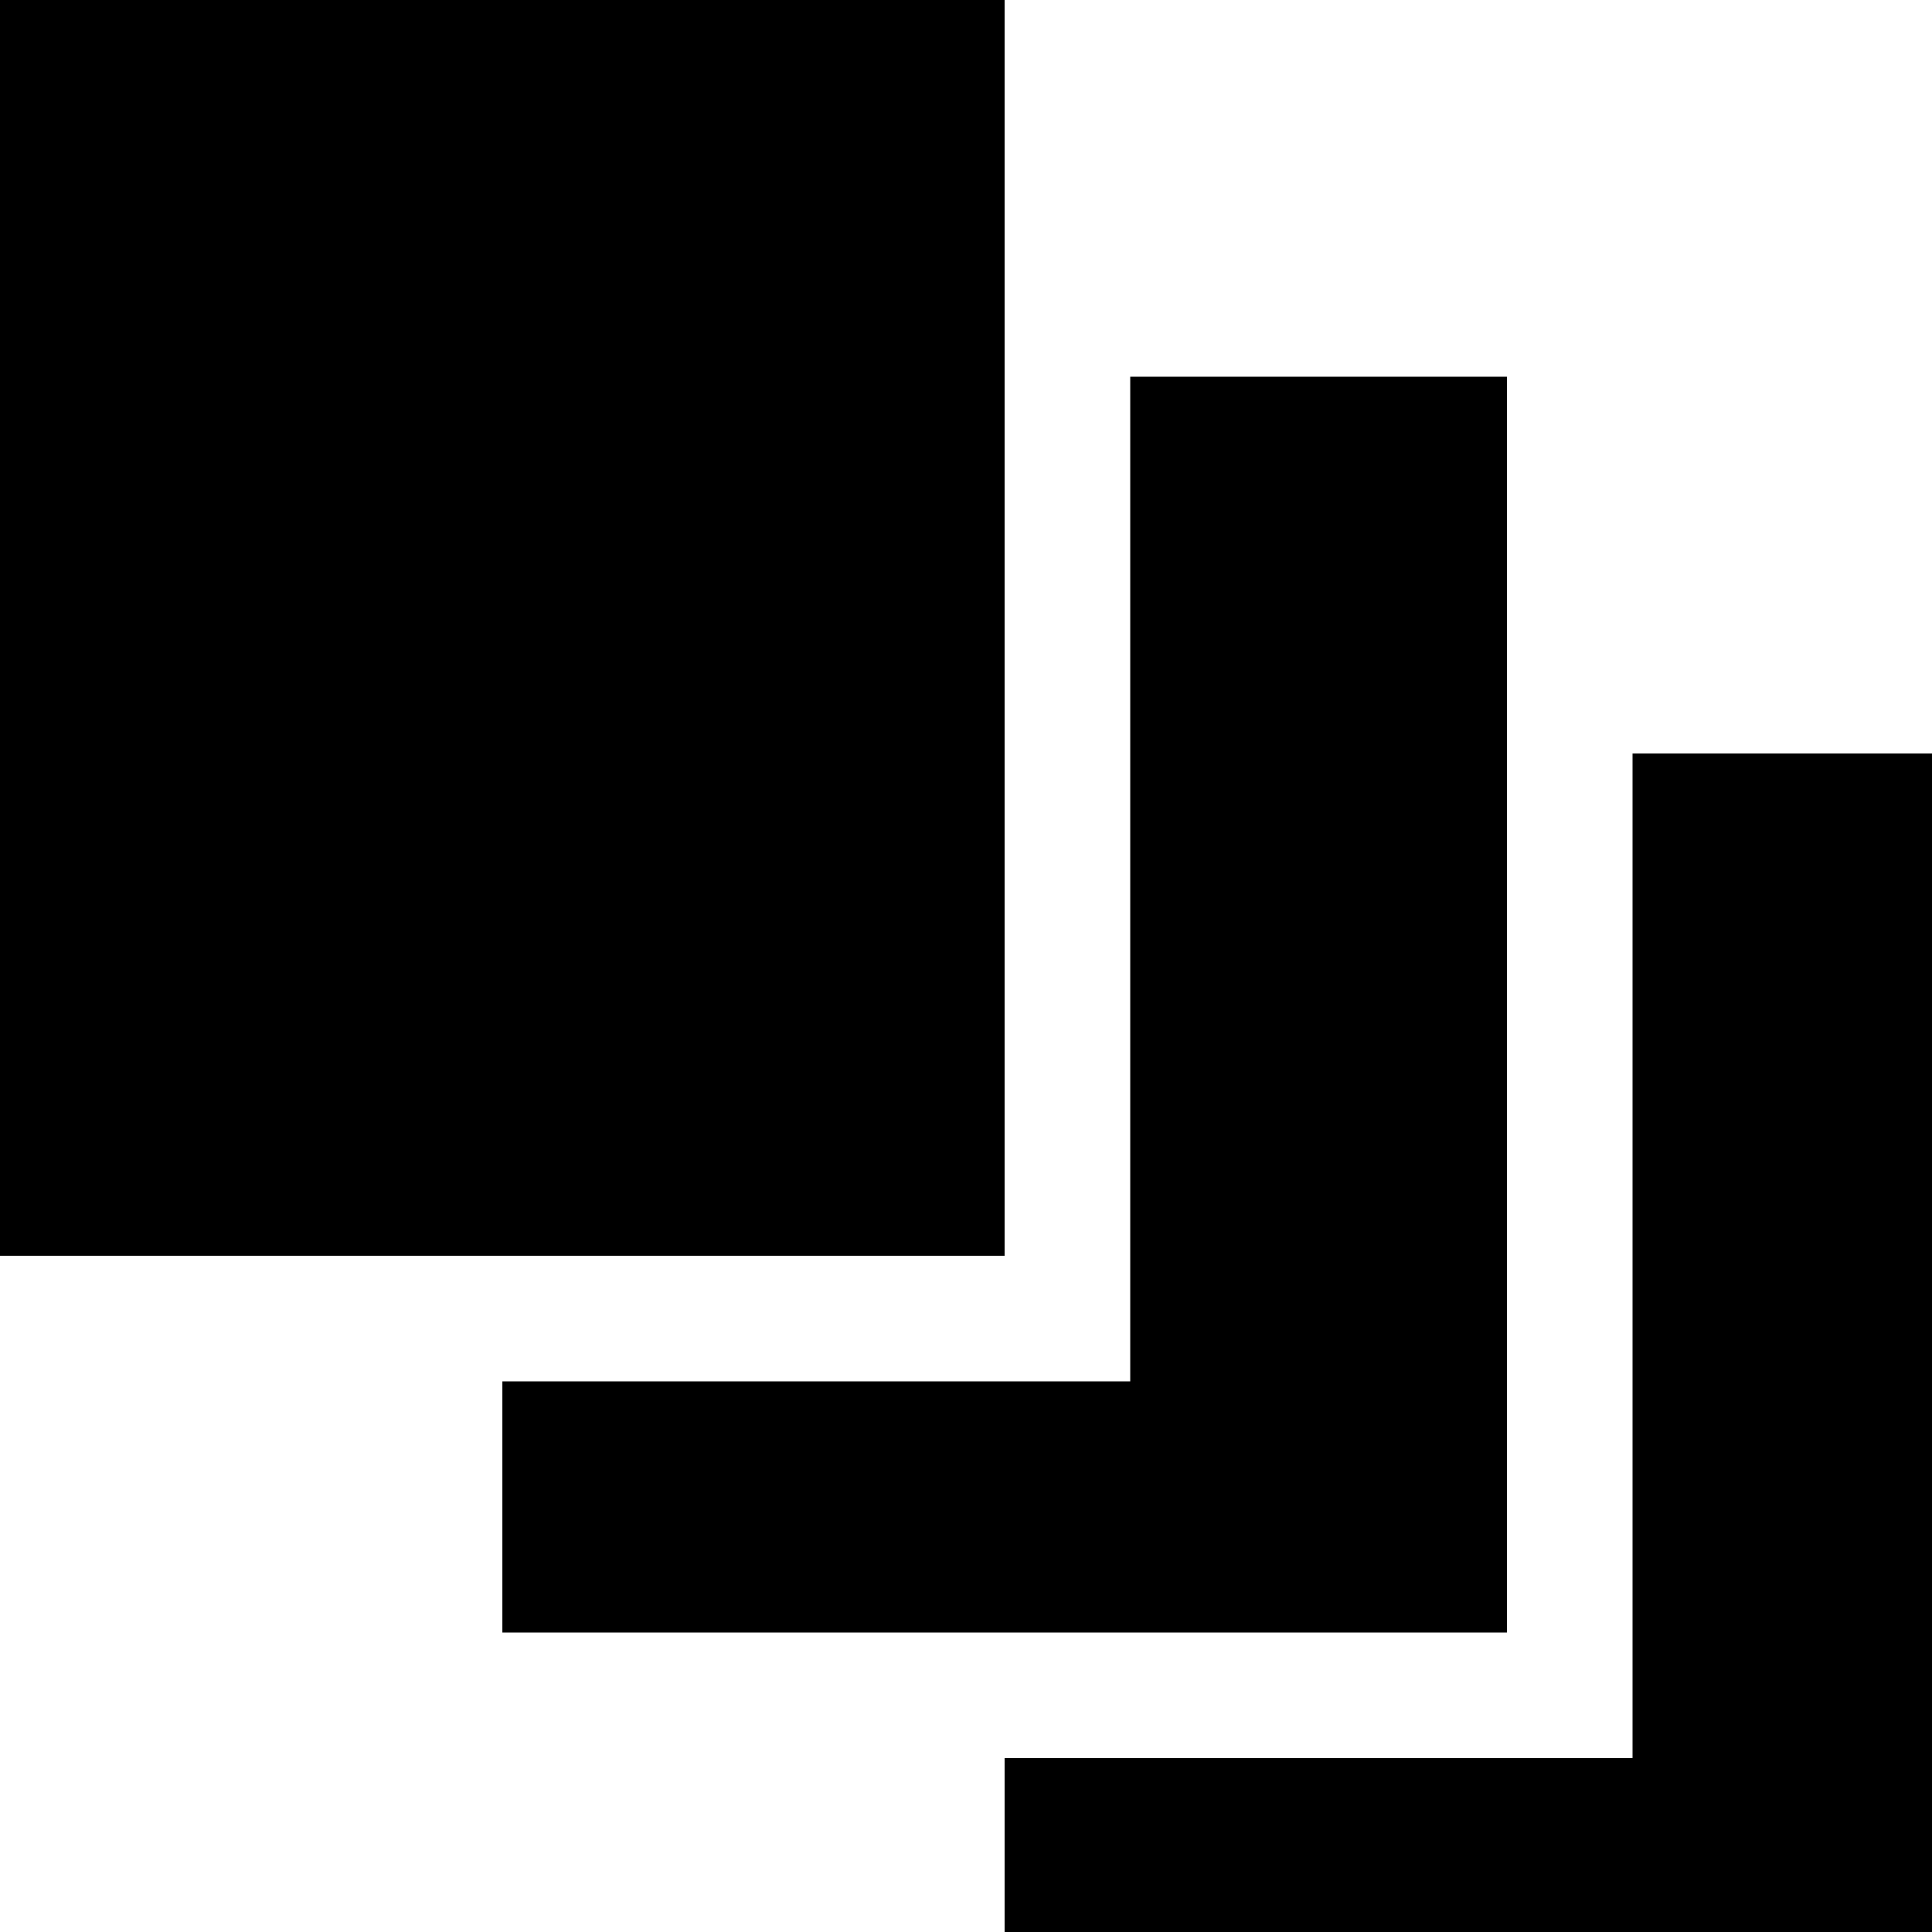 <?xml version="1.0" encoding="utf-8" standalone="no"?><svg width="32" height="32" xmlns="http://www.w3.org/2000/svg"><g transform="scale(0.013,0.013)"><path d="M0 1600l1280 0l0 -1600l-1280 0l0 1600M640 2080l1280 0l0 -1600l-480 0l0 1280l-800 0l0 320M1280 2560l1280 0l0 -1600l-480 0l0 1280l-800 0l0 320" fill="black" /></g></svg>